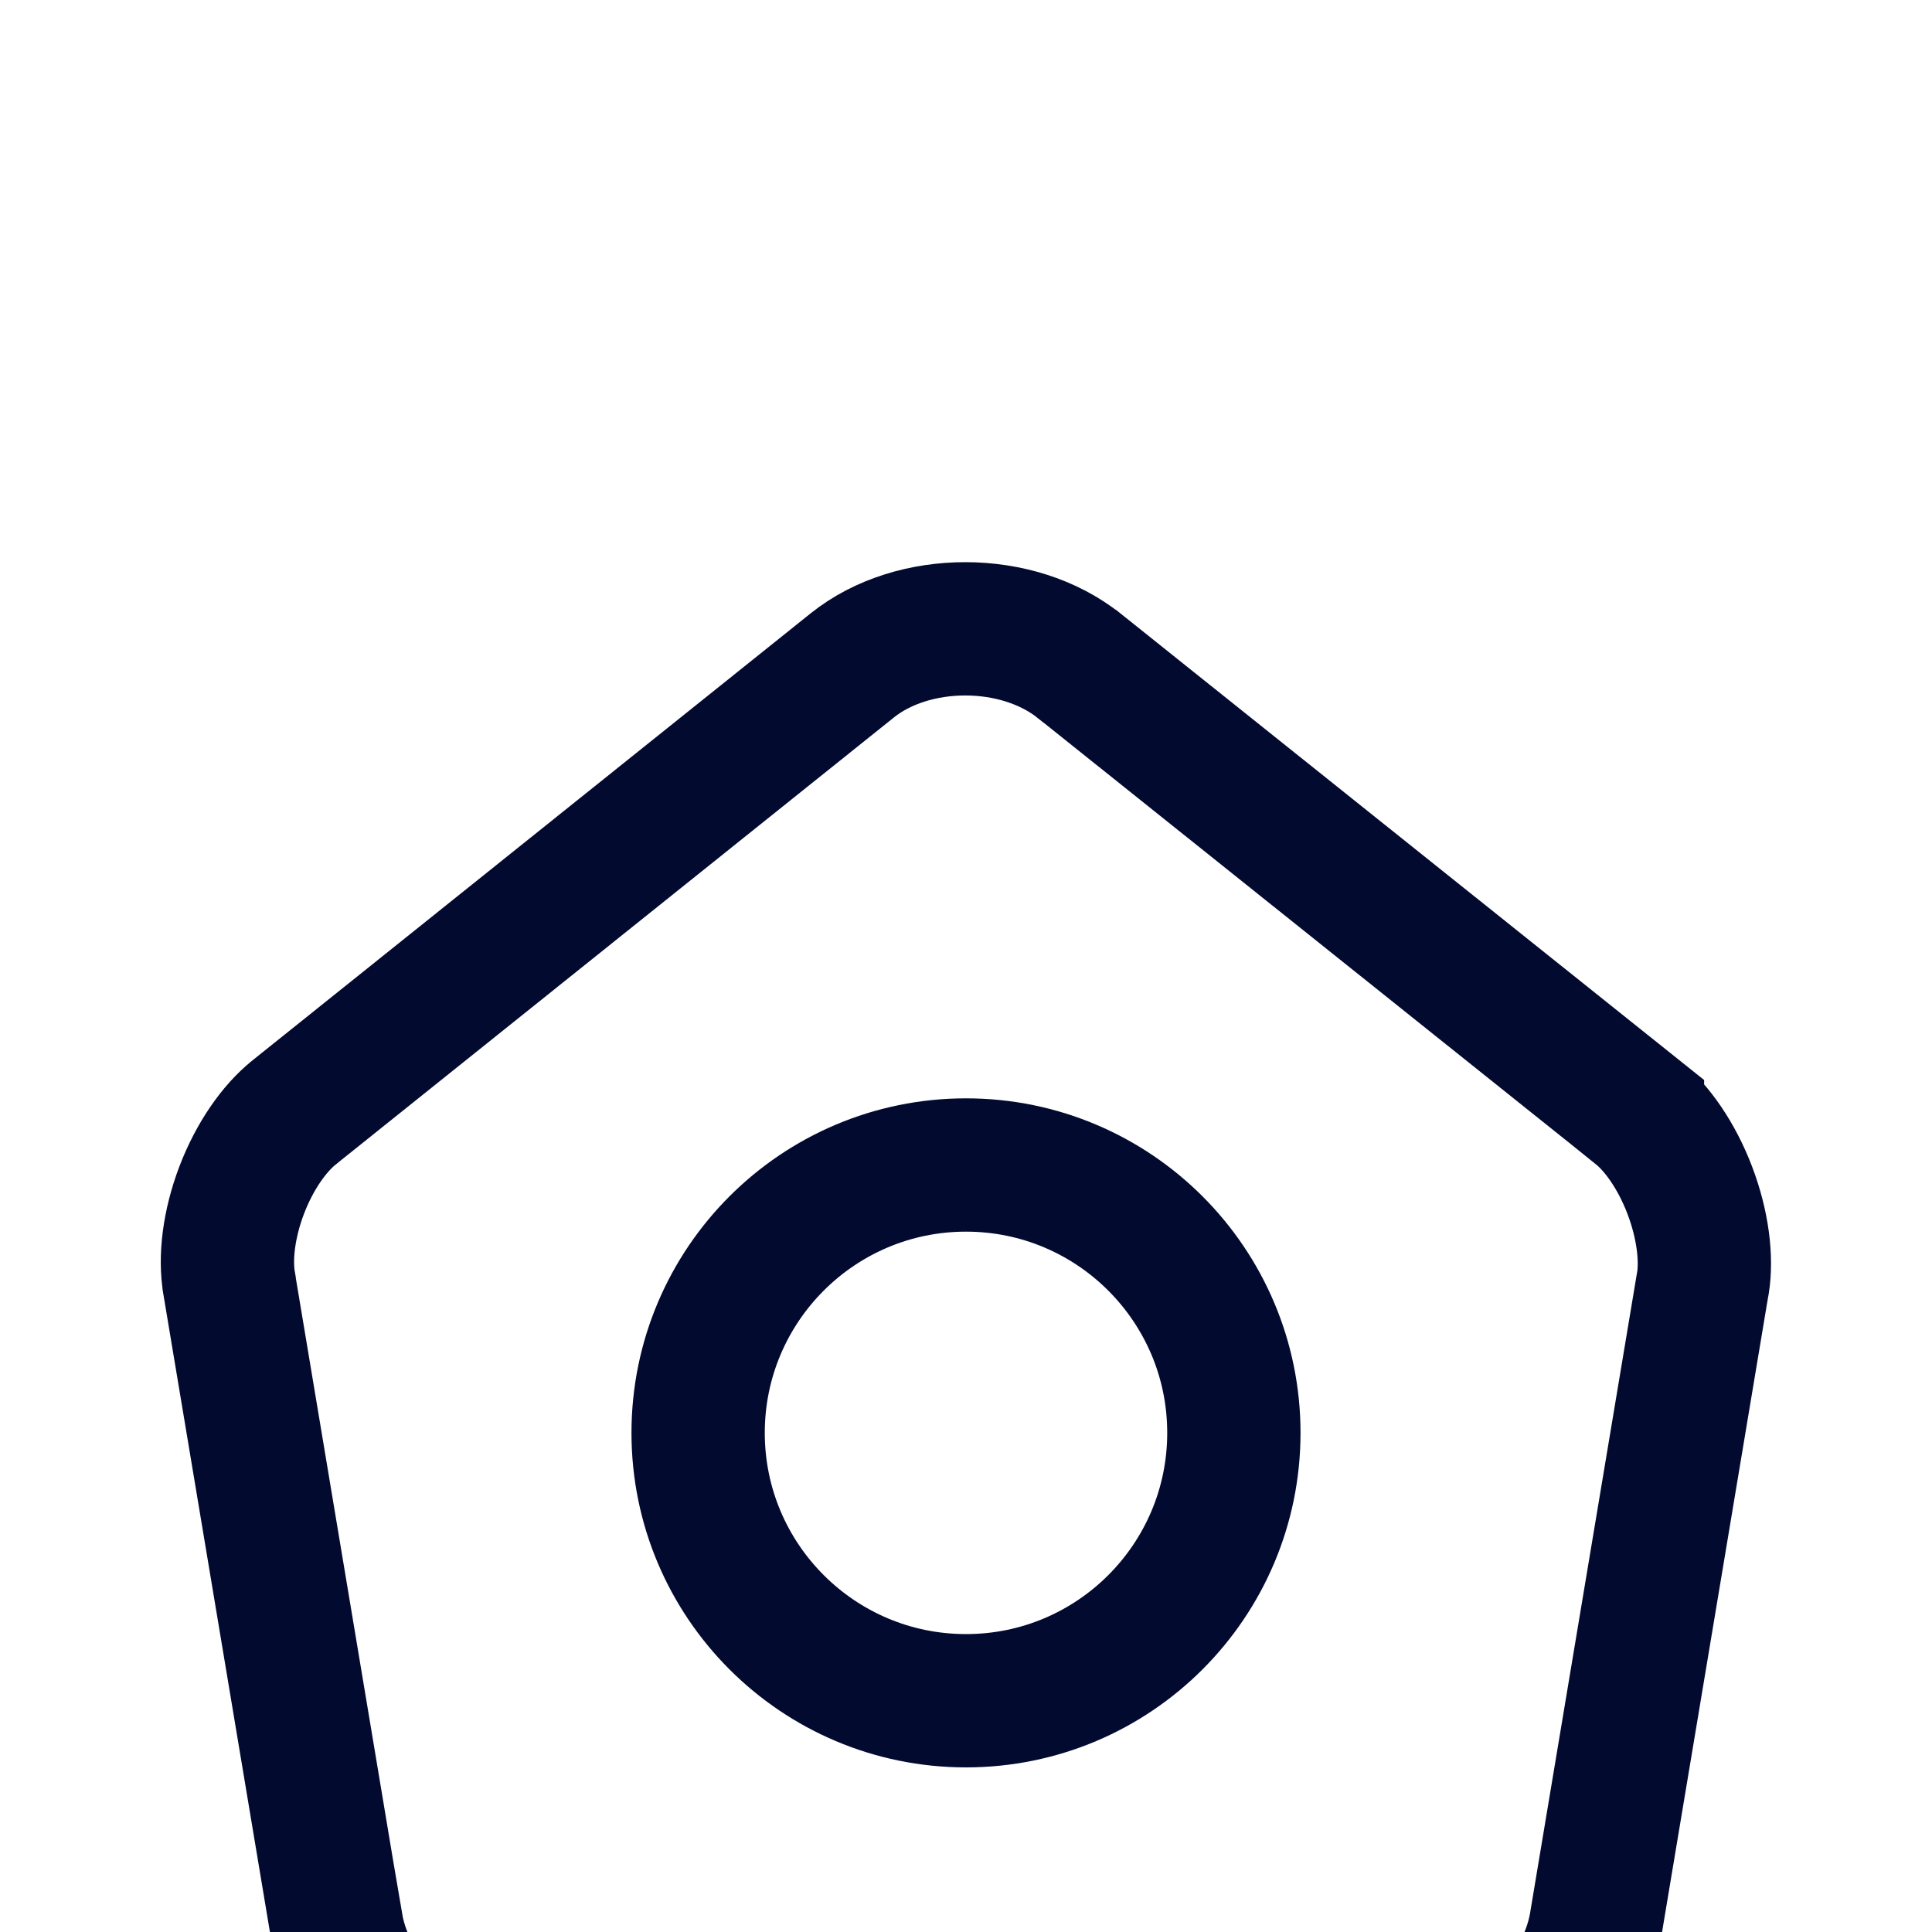 <svg width="20" height="20" viewBox="0 0 20 20" fill="none" xmlns="http://www.w3.org/2000/svg">
<g filter="url(#filter0_d_2240_8724)">
<path d="M11.176 2.896L11.178 2.897L16.951 7.512C16.951 7.512 16.951 7.512 16.951 7.513C17.154 7.676 17.356 7.964 17.492 8.32C17.628 8.677 17.67 9.028 17.628 9.287C17.628 9.288 17.628 9.288 17.627 9.288L16.52 15.917C16.52 15.917 16.52 15.918 16.52 15.918C16.375 16.762 15.521 17.485 14.667 17.485H5.333C4.47 17.485 3.625 16.77 3.481 15.918C3.48 15.918 3.48 15.918 3.48 15.918L2.372 9.286L2.372 9.286L2.372 9.282C2.327 9.025 2.367 8.675 2.502 8.32C2.637 7.966 2.841 7.678 3.046 7.515L3.046 7.515L3.048 7.513L8.823 2.888L8.823 2.888C9.453 2.383 10.536 2.381 11.176 2.896ZM7.227 10.833C7.227 12.364 8.469 13.606 10 13.606C11.531 13.606 12.773 12.364 12.773 10.833C12.773 9.302 11.531 8.06 10 8.06C8.469 8.06 7.227 9.302 7.227 10.833Z" stroke="#030A30" stroke-width="1.38"/>
</g>
<defs>
<filter id="filter0_d_2240_8724" x="-2.336" y="1.819" width="24.669" height="24.355" filterUnits="userSpaceOnUse" color-interpolation-filters="sRGB">
<feFlood flood-opacity="0" result="BackgroundImageFix"/>
<feColorMatrix in="SourceAlpha" type="matrix" values="0 0 0 0 0 0 0 0 0 0 0 0 0 0 0 0 0 0 127 0" result="hardAlpha"/>
<feOffset dy="4"/>
<feGaussianBlur stdDeviation="2"/>
<feComposite in2="hardAlpha" operator="out"/>
<feColorMatrix type="matrix" values="0 0 0 0 0 0 0 0 0 0 0 0 0 0 0 0 0 0 0.25 0"/>
<feBlend mode="normal" in2="BackgroundImageFix" result="effect1_dropShadow_2240_8724"/>
<feBlend mode="normal" in="SourceGraphic" in2="effect1_dropShadow_2240_8724" result="shape"/>
</filter>
</defs>
</svg>
